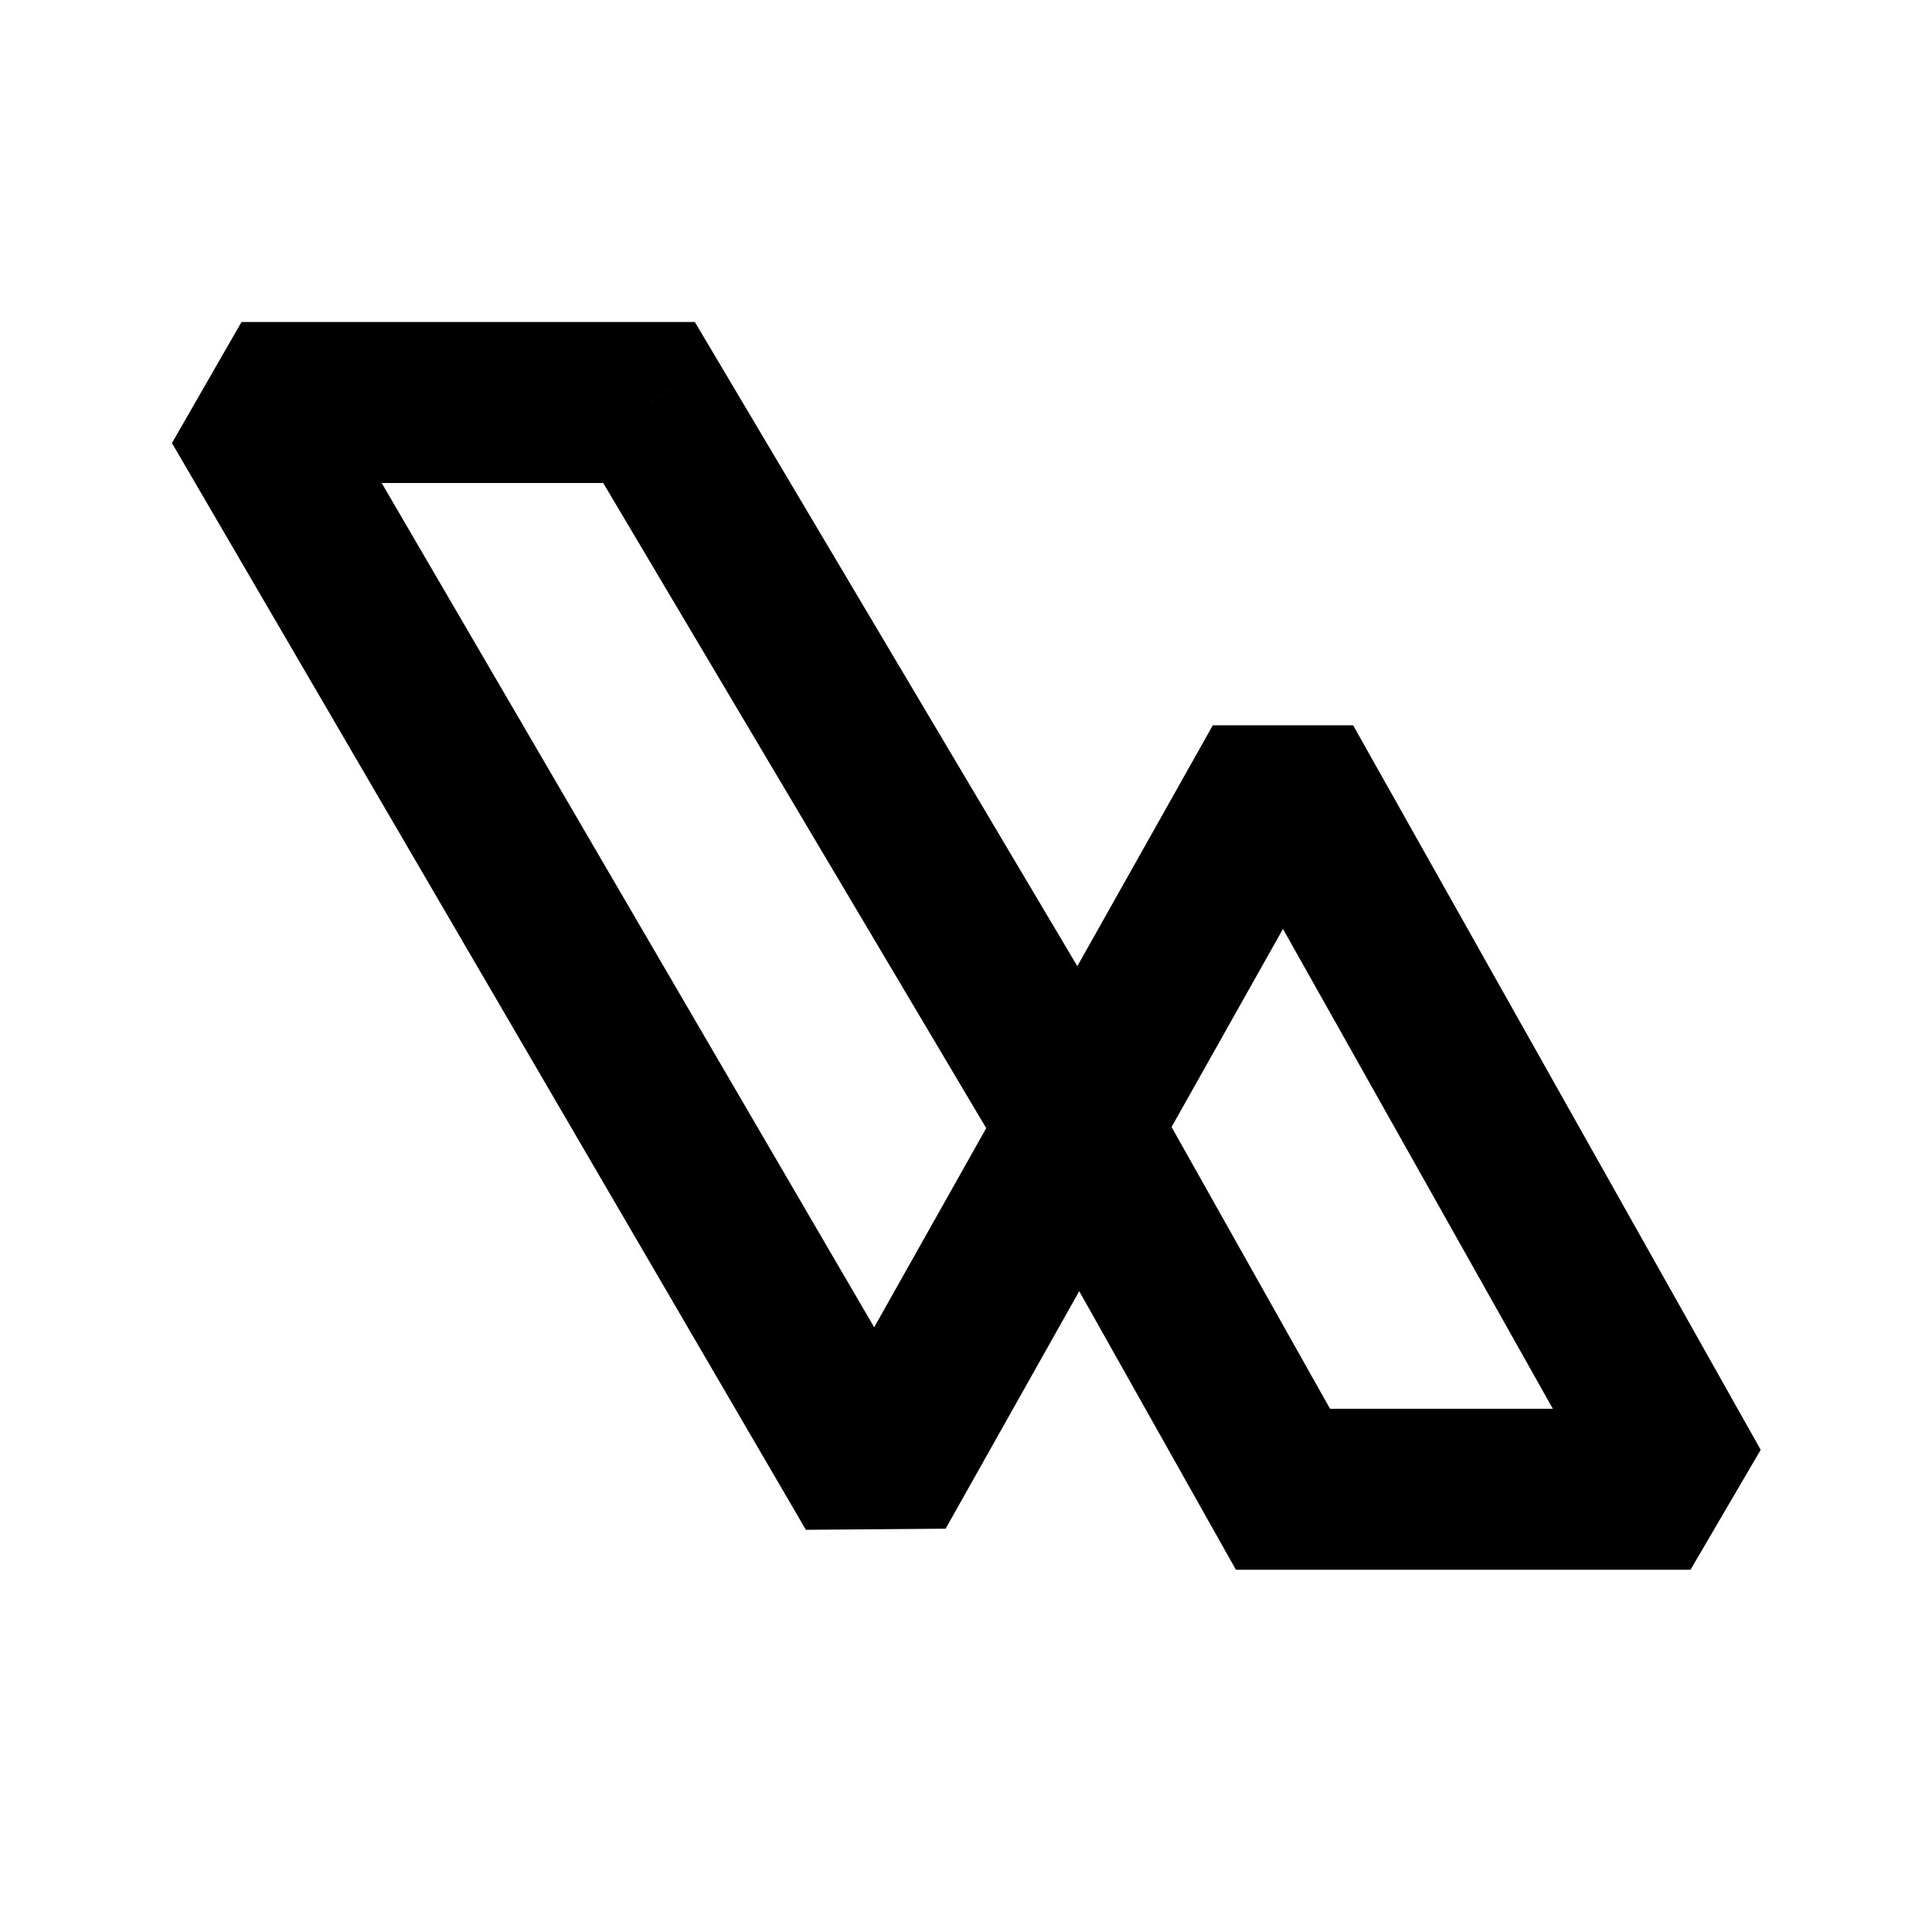 <svg width="24" height="24" viewBox="0 0 24 24" fill="none" xmlns="http://www.w3.org/2000/svg">
<path d="M3 5V4L2.136 5.504L3 5ZM10.875 18.5L10.011 19.004L11.747 18.99L10.875 18.5ZM15.938 18.5L15.066 18.99L15.353 19.5H15.938V18.5ZM21 18.5V19.5L21.872 18.01L21 18.5ZM15.938 9.5L16.809 9.01H15.066L15.938 9.5ZM8.062 5L8.922 4.489L8.632 4H8.062V5ZM2.136 5.504L10.011 19.004L11.739 17.996L3.864 4.496L2.136 5.504ZM11.747 18.99L14.278 14.49L12.535 13.51L10.003 18.01L11.747 18.99ZM12.535 14.49L15.066 18.99L16.809 18.01L14.278 13.51L12.535 14.49ZM15.938 19.5H21V17.5H15.938V19.5ZM21.872 18.01L16.809 9.01L15.066 9.99L20.128 18.99L21.872 18.01ZM15.066 9.01L12.535 13.51L14.278 14.49L16.809 9.99L15.066 9.01ZM8.062 4H3V6H8.062V4ZM14.266 13.489L8.922 4.489L7.203 5.511L12.546 14.511L14.266 13.489Z" fill="currentColor"/>
</svg>
